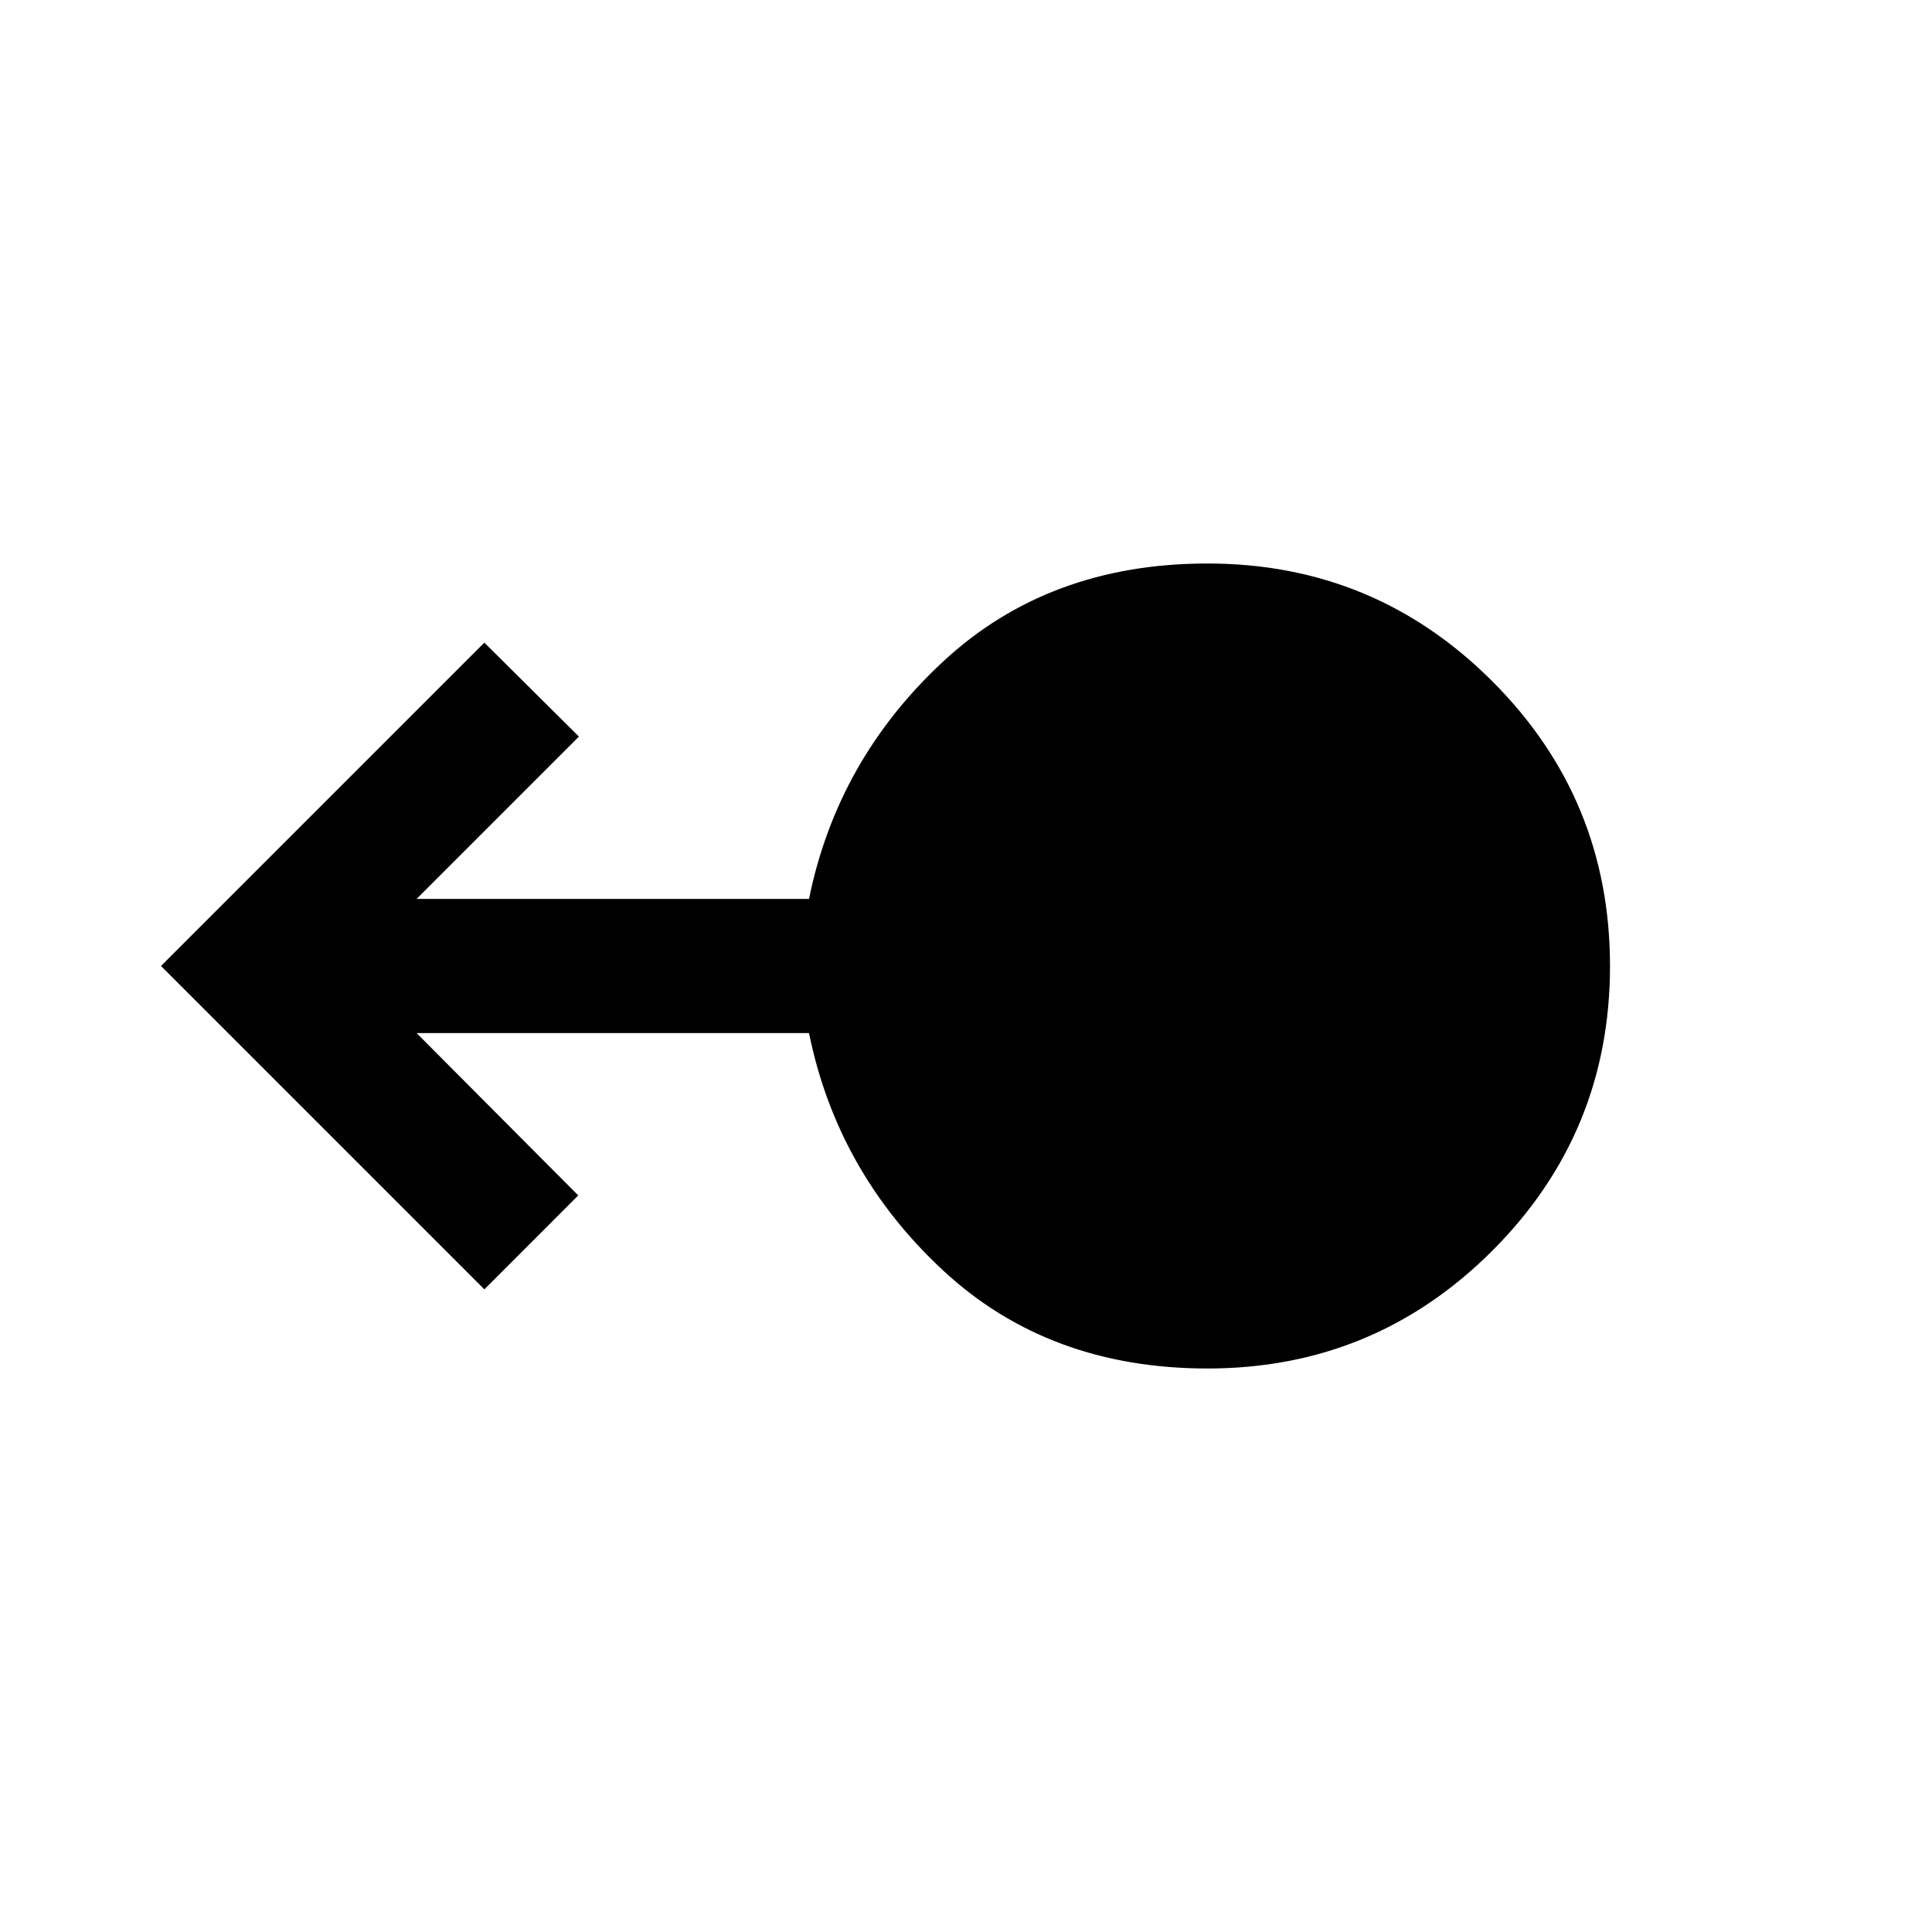 <svg xmlns="http://www.w3.org/2000/svg" height="40" viewBox="0 -960 960 960" width="40"><path d="M600-280q-79 0-131.5-48.83Q416-377.67 402-446.67H207L287.33-366l-46.66 46.67L80-480l160.67-160.67 47 46.67L207-513.33h195q14-69 66.5-117.84Q521-680 600-680q83 0 141.5 58.5T800-480q0 83-58.5 141.5T600-280Z"/></svg>